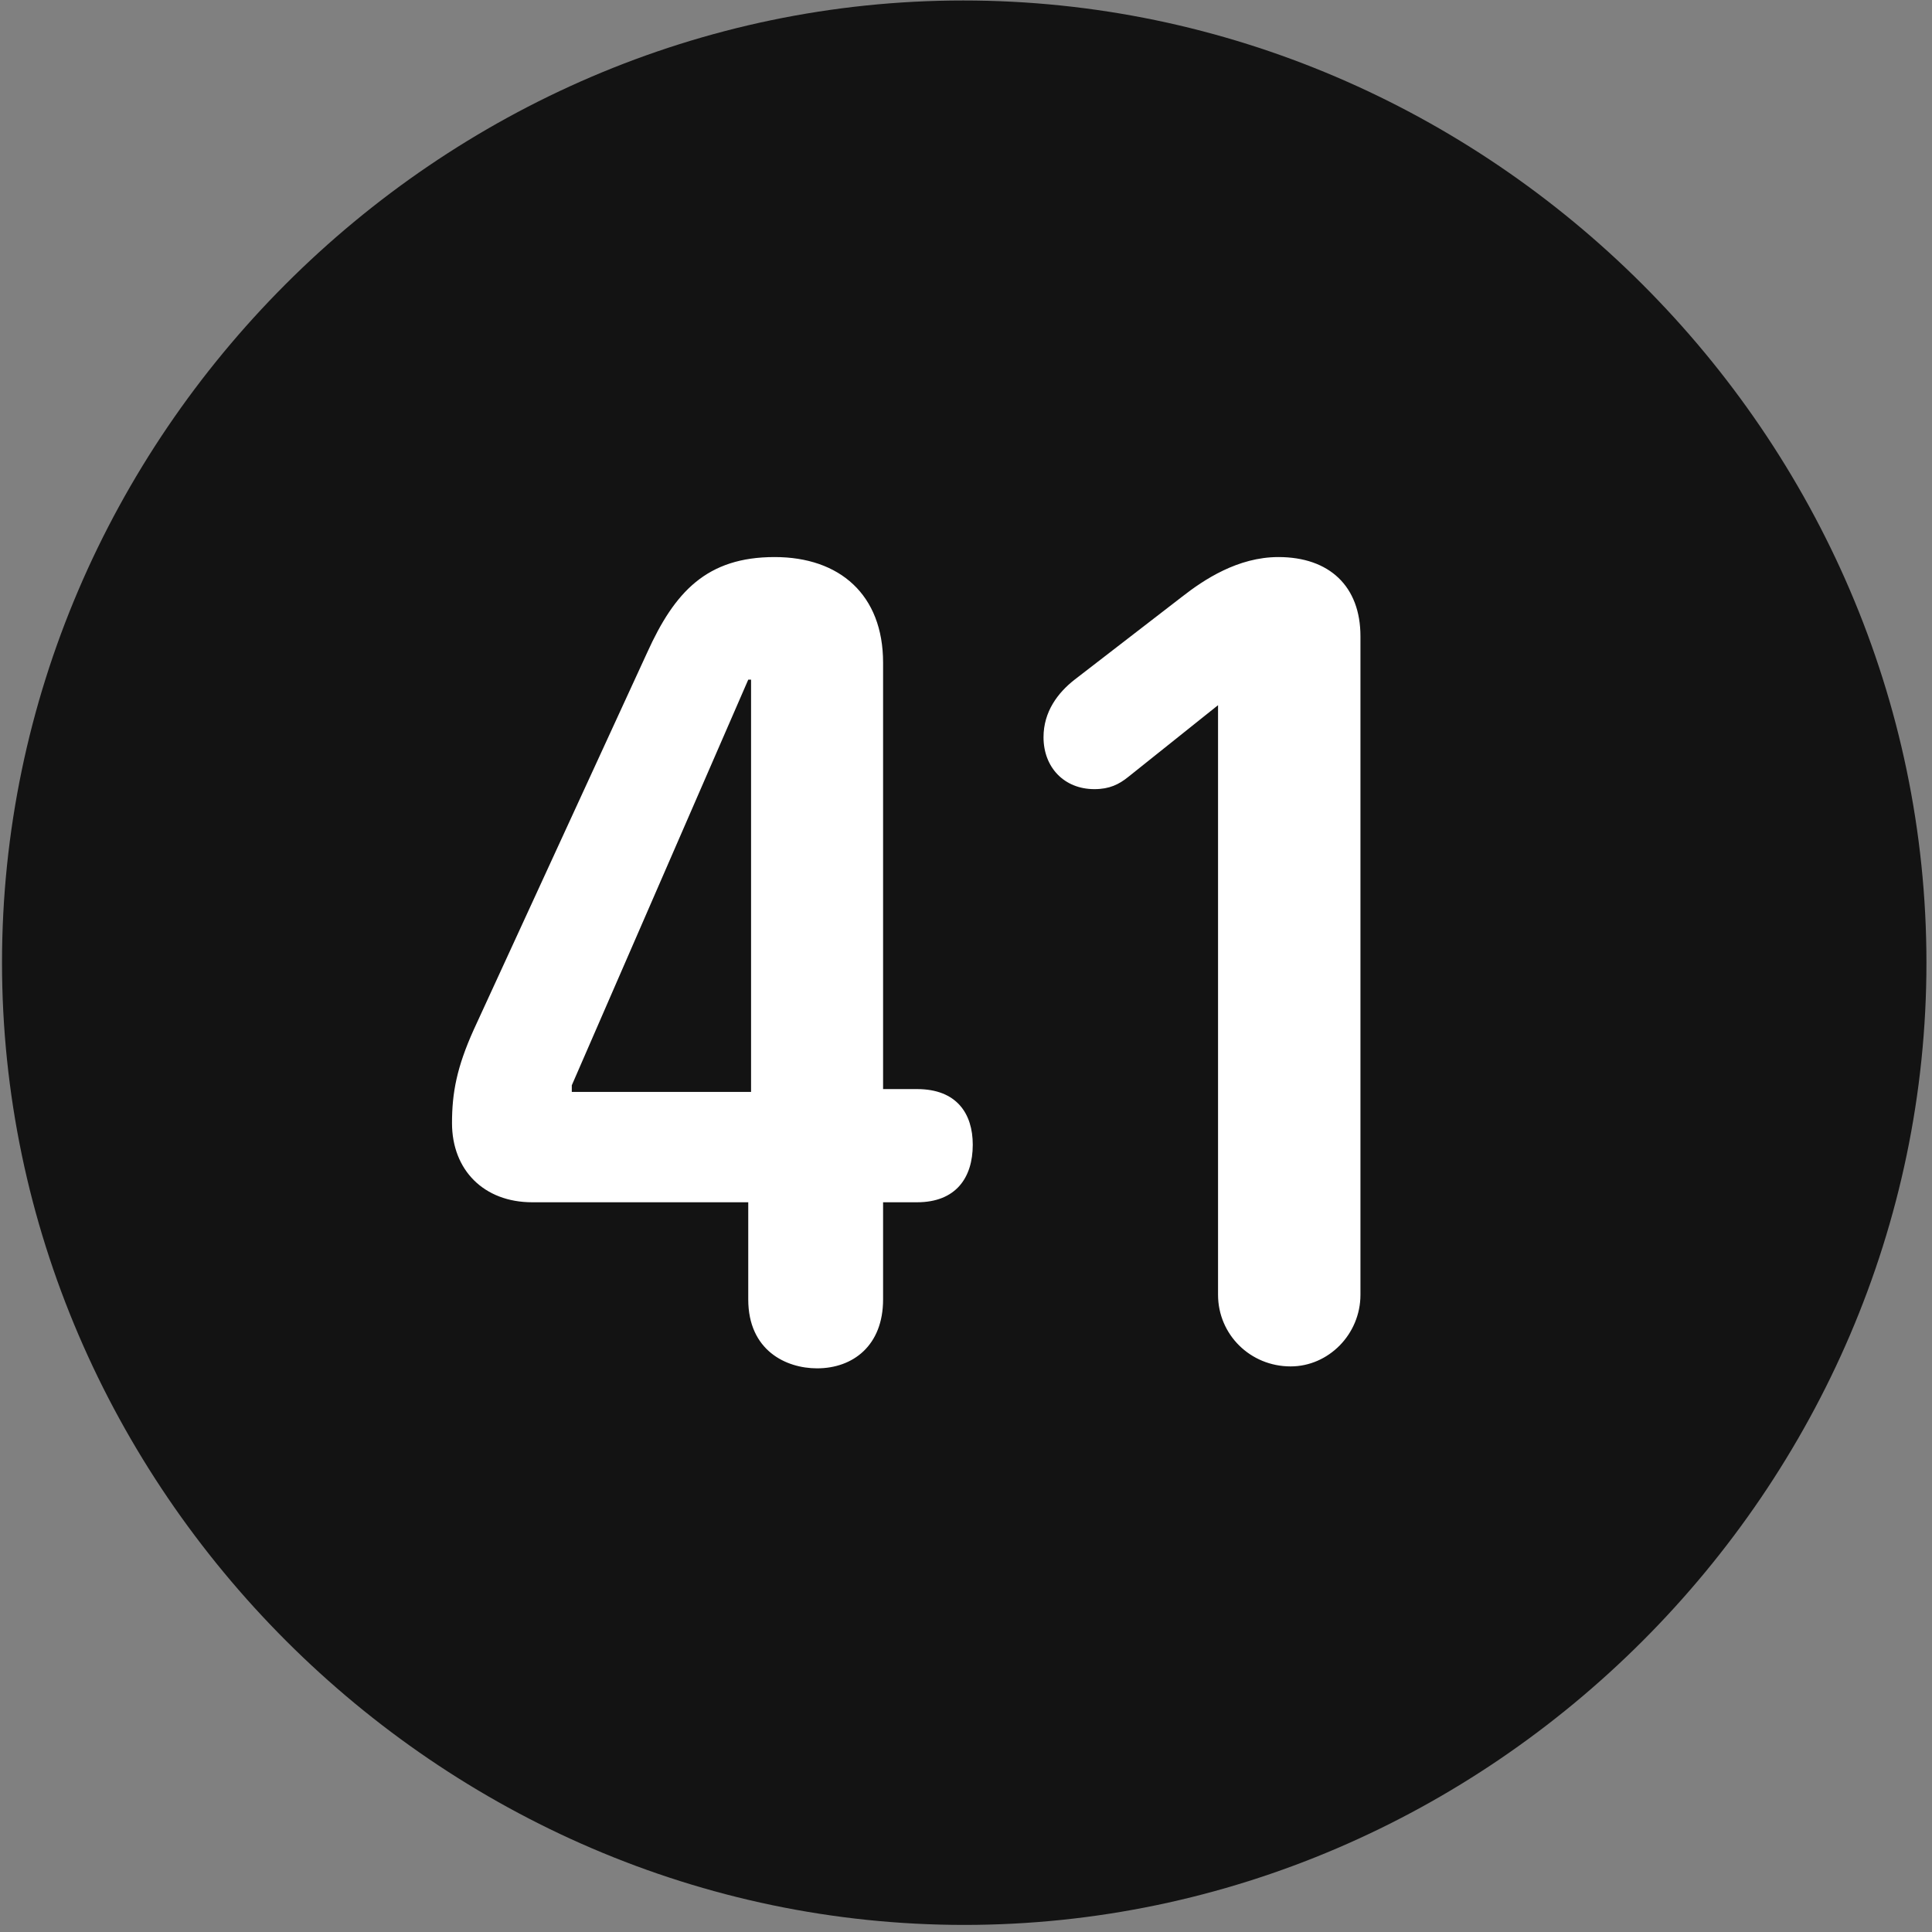 <svg width="24" height="24" viewBox="0 0 24 24" fill="none" xmlns="http://www.w3.org/2000/svg">
<rect x="0" y="0" width="24" height="24" fill="#808080" stroke="none"/>
<g clip-path="url(#clip0_2207_27391)">
<path d="M11.978 23.912C18.517 23.912 23.931 18.486 23.931 11.959C23.931 5.42 18.506 0.006 11.966 0.006C5.439 0.006 0.025 5.42 0.025 11.959C0.025 18.486 5.451 23.912 11.978 23.912Z" fill="black" fill-opacity="0.85"/>
<path d="M10.15 16.998C9.763 16.998 9.295 16.775 9.295 16.142V14.935H6.611C6.013 14.935 5.615 14.537 5.615 13.951C5.615 13.576 5.674 13.259 5.885 12.791L8.041 8.103C8.381 7.353 8.779 6.92 9.623 6.92C10.431 6.92 10.97 7.388 10.97 8.232V13.529H11.392C11.885 13.529 12.084 13.834 12.084 14.22C12.084 14.631 11.873 14.935 11.392 14.935H10.97V16.142C10.97 16.716 10.595 16.998 10.15 16.998ZM9.33 13.564V8.443H9.295L7.103 13.482V13.564H9.33ZM16.033 16.974C15.529 16.974 15.131 16.576 15.131 16.084V8.76L14.017 9.65C13.9 9.744 13.783 9.803 13.595 9.803C13.22 9.803 12.963 9.533 12.963 9.158C12.963 8.842 13.139 8.607 13.349 8.443L14.685 7.412C14.955 7.201 15.377 6.92 15.881 6.92C16.514 6.92 16.9 7.283 16.9 7.904V16.084C16.9 16.576 16.502 16.974 16.033 16.974Z" fill="white"/>
</g>
<defs>
<clipPath id="clip0_2207_27391">
<rect width="23.906" height="23.918" fill="white" transform="translate(0.025 0.006)"/>
</clipPath>
</defs>
</svg>

